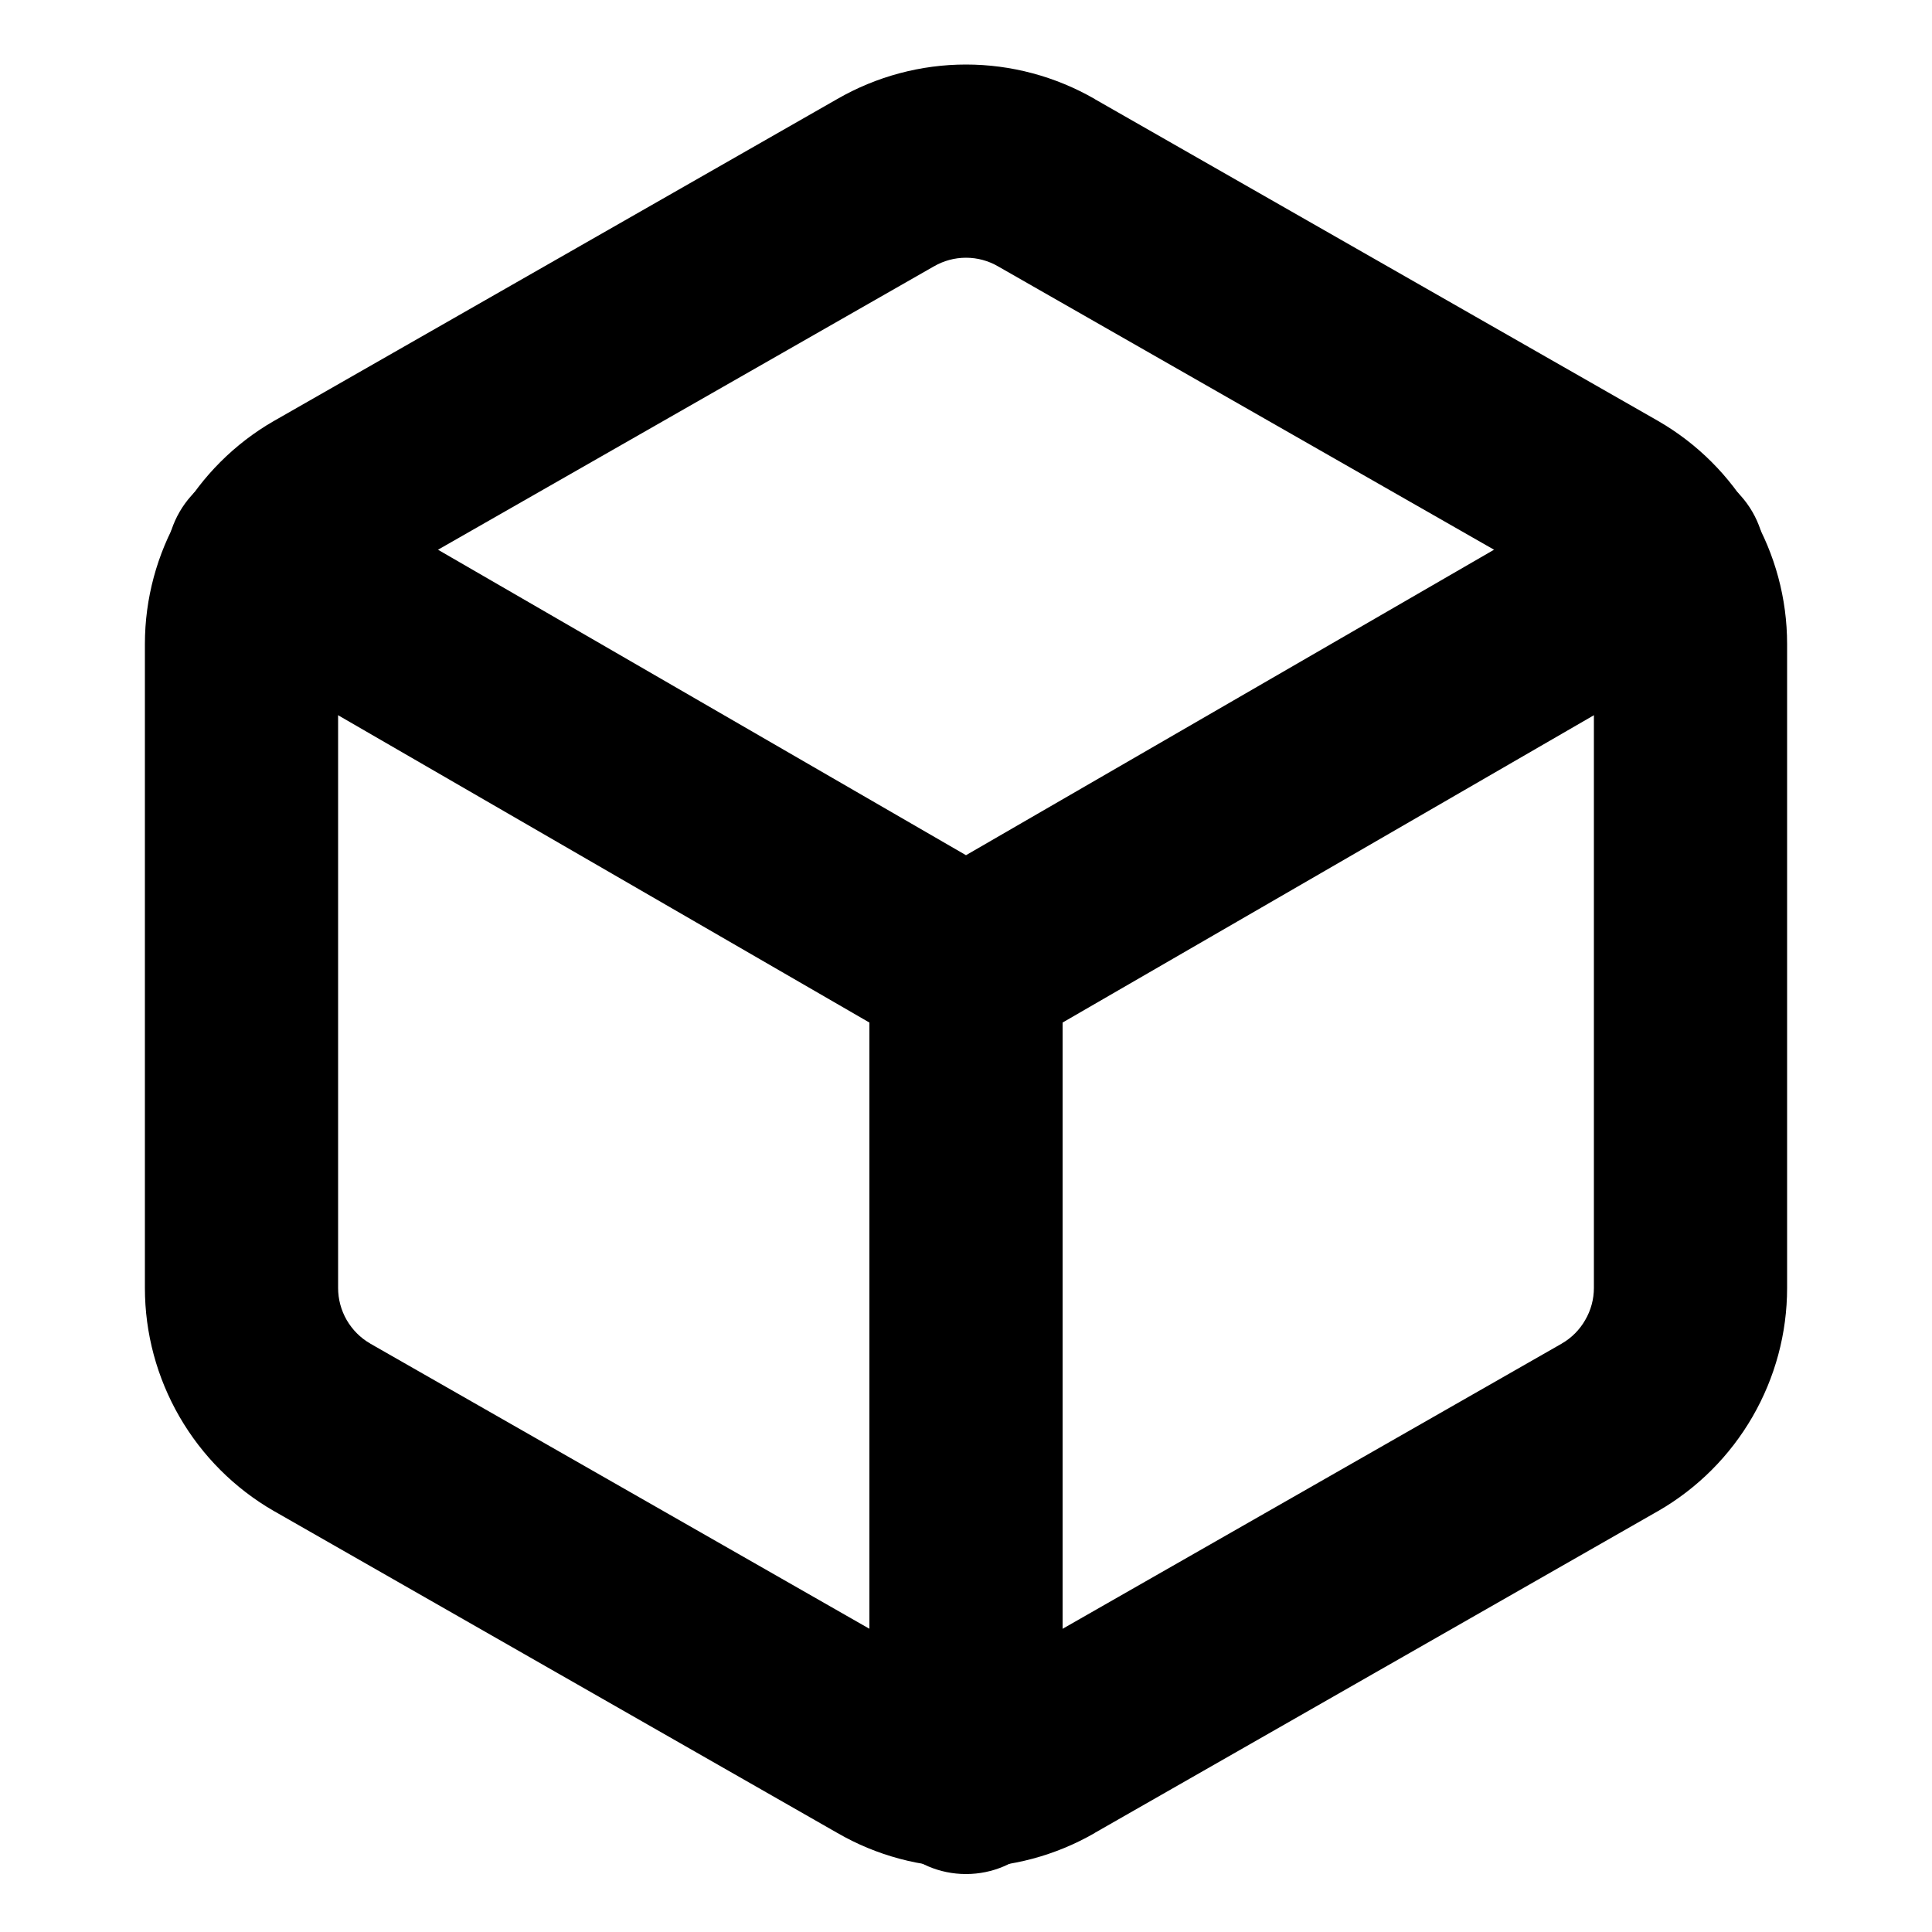 <svg width="20" height="20" viewBox="0 0 20 20" fill="none" xmlns="http://www.w3.org/2000/svg">
<path fill-rule="evenodd" clip-rule="evenodd" d="M8.669 1.024C9.074 0.791 9.533 0.668 10 0.668C10.467 0.668 10.926 0.791 11.331 1.024L11.333 1.026L17.167 4.359C17.572 4.593 17.908 4.929 18.142 5.334C18.376 5.739 18.5 6.198 18.5 6.666V13.334C18.5 13.802 18.376 14.261 18.142 14.666C17.908 15.071 17.572 15.407 17.167 15.641L17.163 15.643L11.333 18.974L11.331 18.976C10.927 19.209 10.467 19.332 10 19.332C9.533 19.332 9.073 19.209 8.669 18.975L8.667 18.974L2.837 15.643L2.833 15.641C2.428 15.407 2.092 15.071 1.858 14.666C1.624 14.261 1.5 13.802 1.5 13.334V6.666C1.5 6.198 1.624 5.739 1.858 5.334C2.092 4.929 2.428 4.593 2.833 4.359L2.837 4.357L8.669 1.024ZM10 2.668C9.883 2.668 9.768 2.699 9.667 2.758L9.663 2.76L3.832 6.092C3.731 6.15 3.648 6.234 3.589 6.335C3.531 6.436 3.5 6.551 3.5 6.667V13.333C3.5 13.45 3.531 13.564 3.589 13.665C3.648 13.766 3.731 13.85 3.832 13.908L3.833 13.909L9.667 17.242C9.768 17.301 9.883 17.332 10 17.332C10.117 17.332 10.232 17.301 10.333 17.242L10.337 17.24L16.167 13.909L16.168 13.908C16.269 13.85 16.352 13.766 16.41 13.665C16.469 13.564 16.5 13.449 16.5 13.332V6.668C16.5 6.551 16.469 6.436 16.41 6.335C16.352 6.234 16.269 6.15 16.168 6.092L16.167 6.091L10.333 2.758C10.232 2.699 10.117 2.668 10 2.668Z" fill="black"/>
<path fill-rule="evenodd" clip-rule="evenodd" d="M1.859 5.299C2.136 4.821 2.748 4.658 3.226 4.934L10 8.853L16.774 4.934C17.252 4.658 17.864 4.821 18.141 5.299C18.417 5.777 18.254 6.389 17.776 6.666L10.501 10.874C10.191 11.053 9.809 11.053 9.499 10.874L2.224 6.666C1.746 6.389 1.583 5.777 1.859 5.299Z" fill="black"/>
<path fill-rule="evenodd" clip-rule="evenodd" d="M10 9C10.552 9 11 9.448 11 10V18.4C11 18.952 10.552 19.4 10 19.4C9.448 19.4 9 18.952 9 18.4V10C9 9.448 9.448 9 10 9Z" fill="black"/>
</svg>
